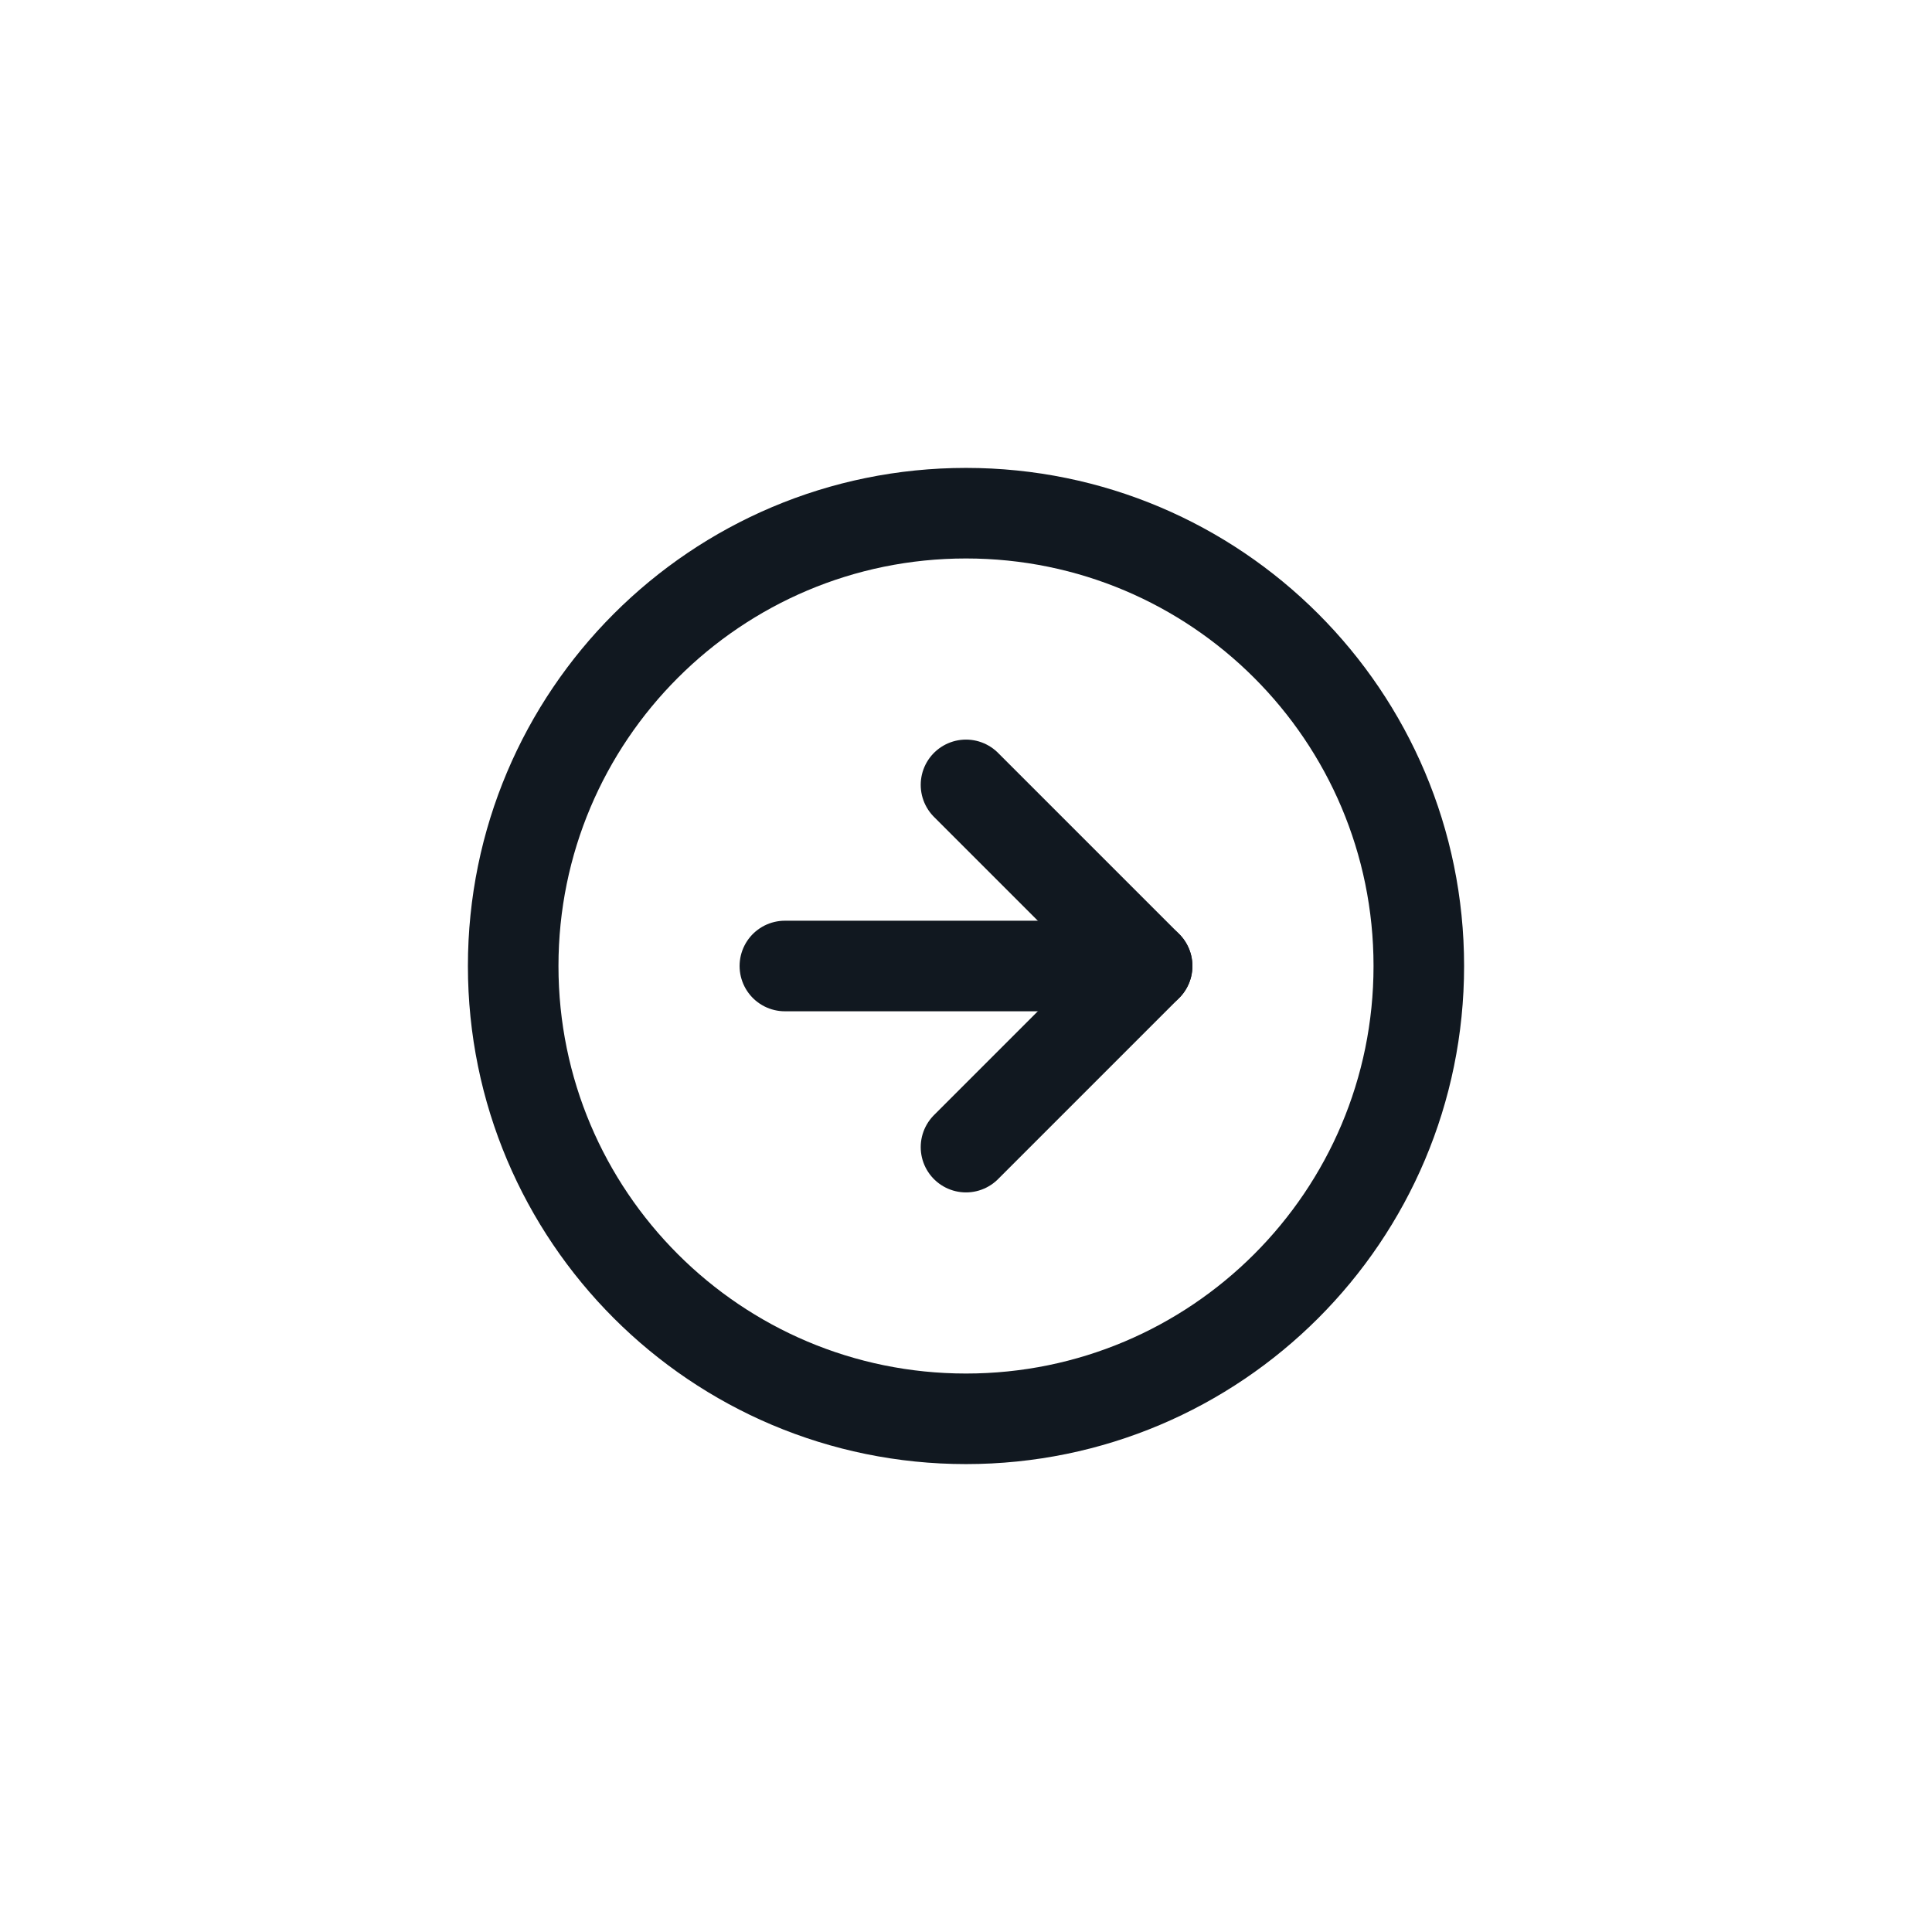 <svg width="32" height="32" viewBox="0 0 32 32" fill="none" xmlns="http://www.w3.org/2000/svg">
<g clip-path="url(#clip0_11571_372087)">
<path d="M16 23.5C20.142 23.5 23.5 20.142 23.5 16C23.5 11.858 20.142 8.5 16 8.5C11.858 8.5 8.5 11.858 8.5 16C8.5 20.142 11.858 23.5 16 23.5Z" stroke="#111820" stroke-width="1.5" stroke-linecap="round" stroke-linejoin="round"/>
<path d="M16 19L19 16L16 13" stroke="#111820" stroke-width="1.5" stroke-linecap="round" stroke-linejoin="round"/>
<path d="M13 16H19" stroke="#111820" stroke-width="1.5" stroke-linecap="round" stroke-linejoin="round"/>
</g>
<defs>
<clipPath id="clip0_11571_372087">
<rect width="32" height="32" fill="white"/>
</clipPath>
</defs>
</svg>
